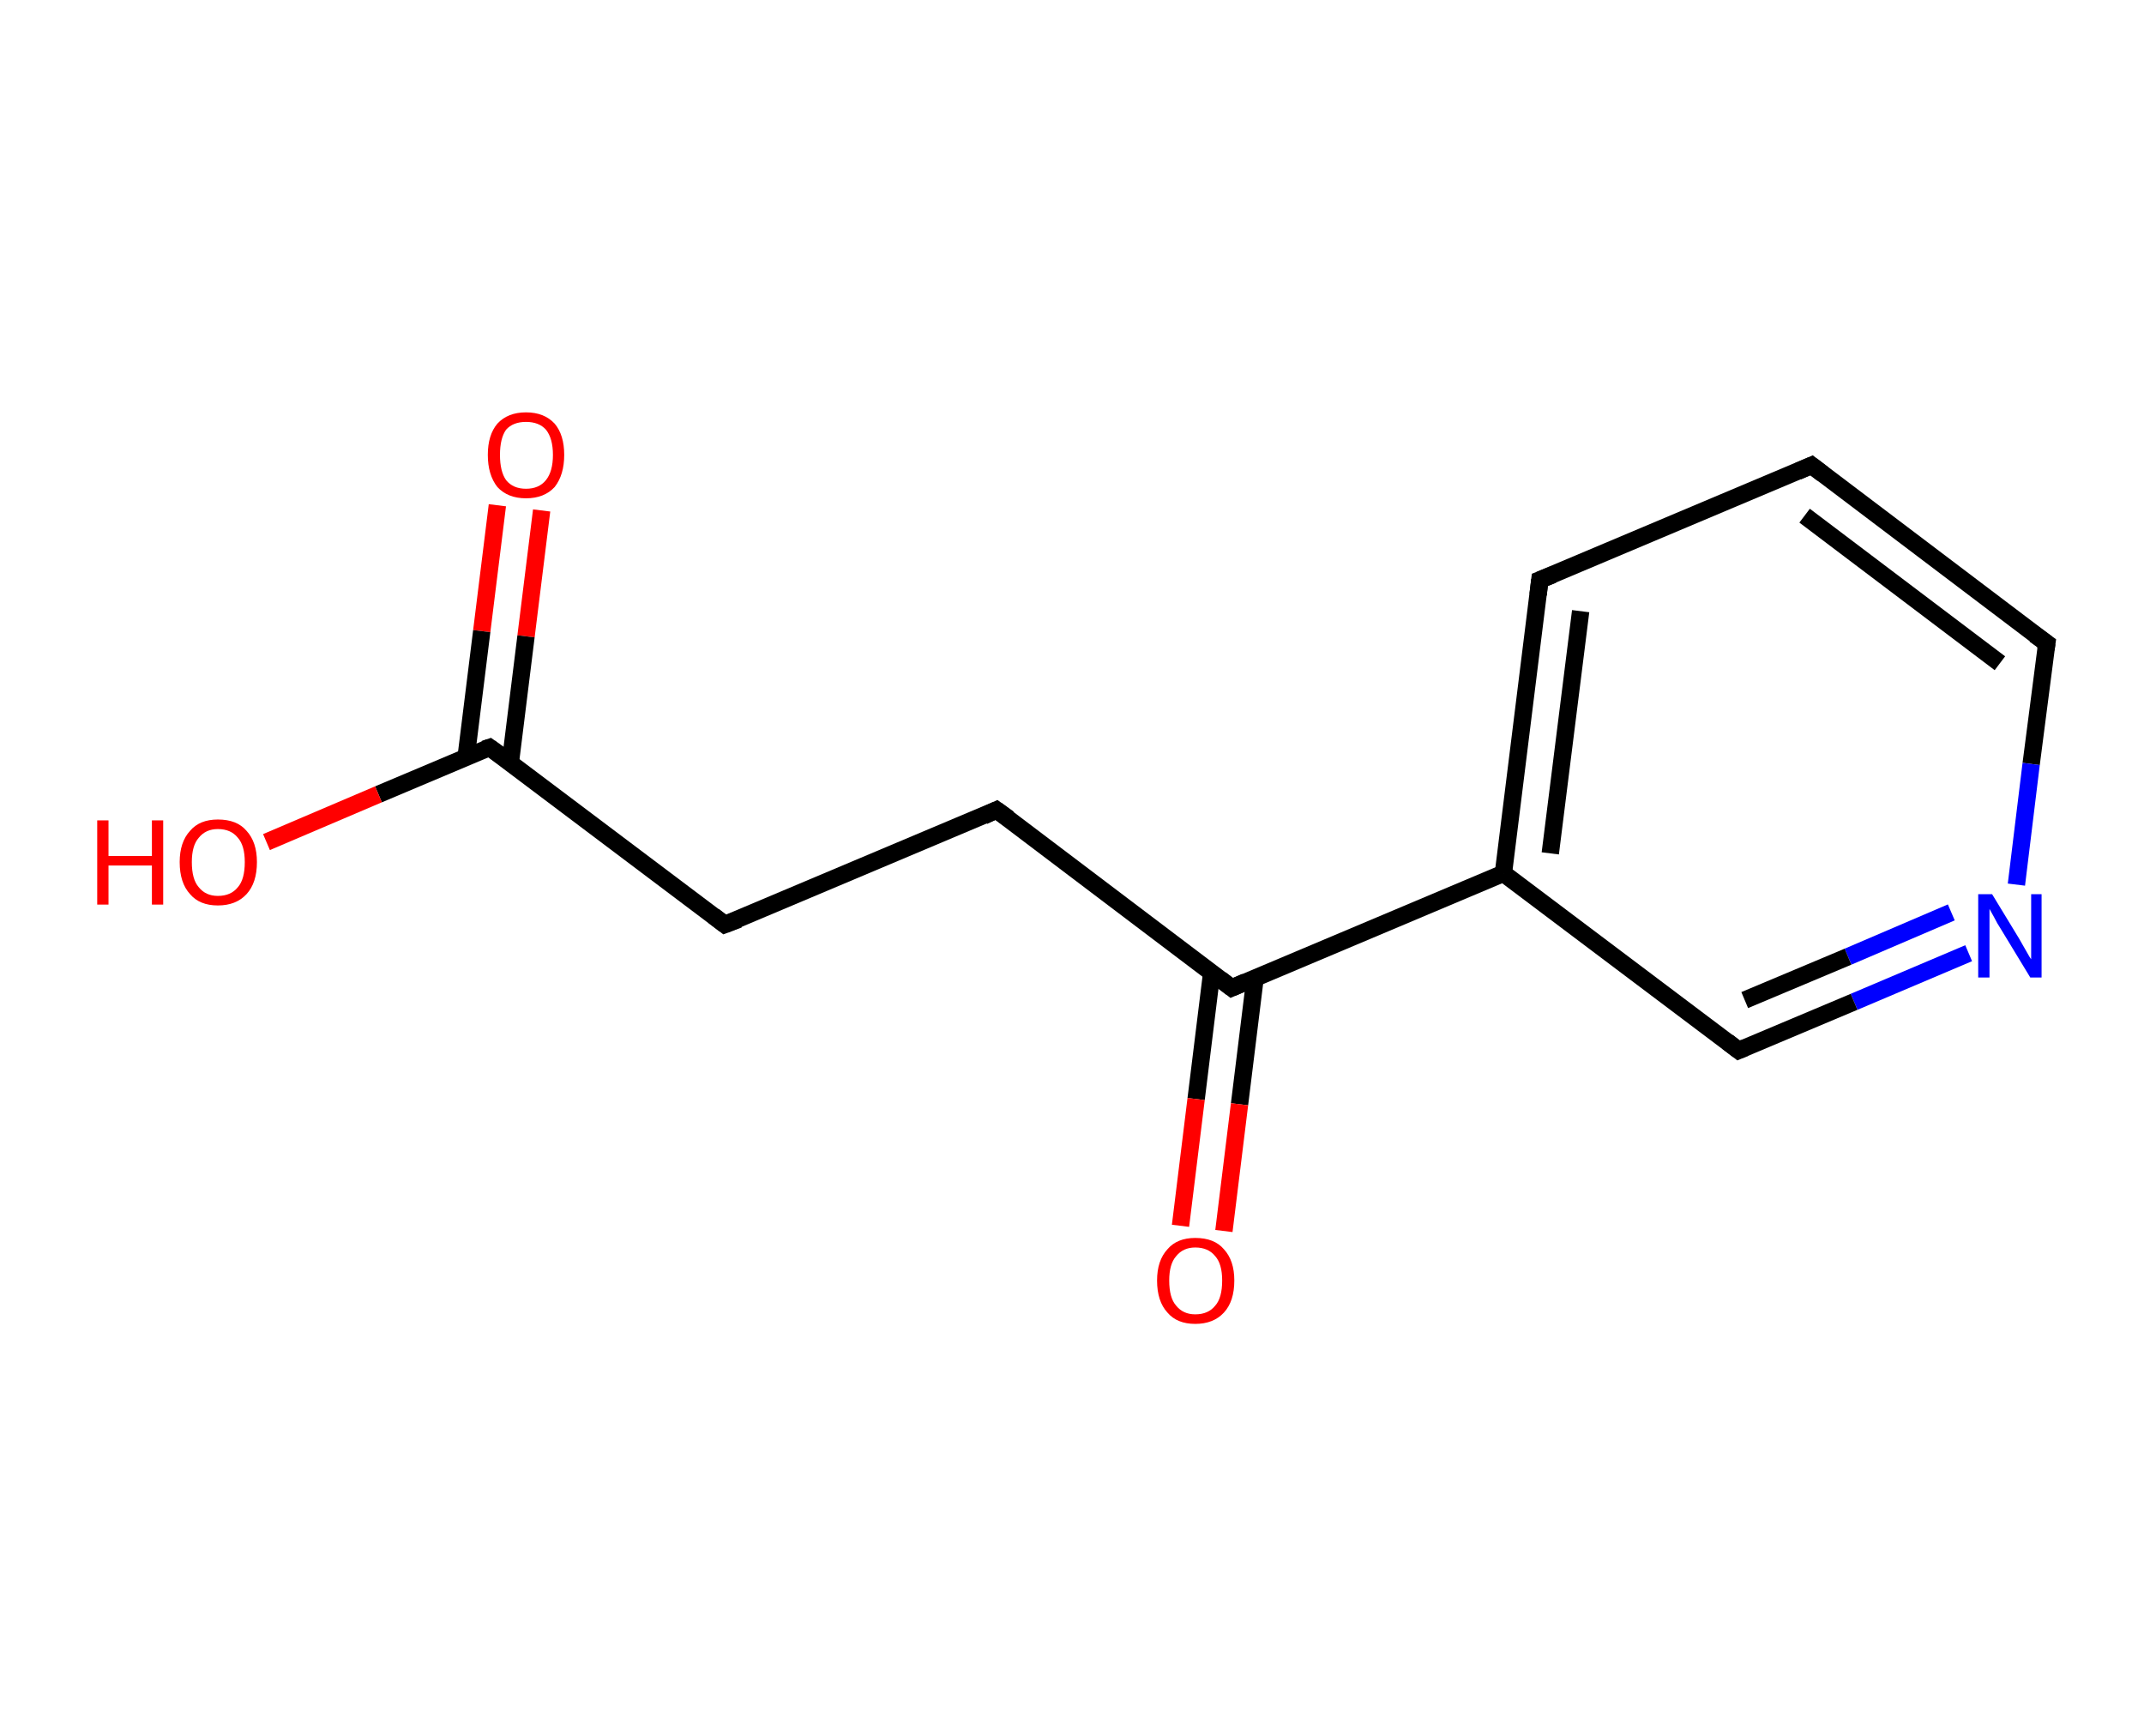 <?xml version='1.0' encoding='ASCII' standalone='yes'?>
<svg xmlns="http://www.w3.org/2000/svg" xmlns:rdkit="http://www.rdkit.org/xml" xmlns:xlink="http://www.w3.org/1999/xlink" version="1.1" baseProfile="full" xml:space="preserve" width="247px" height="200px" viewBox="0 0 247 200">
<!-- END OF HEADER -->
<rect style="opacity:1.0;fill:#FFFFFF;stroke:none" width="247.0" height="200.0" x="0.0" y="0.0"> </rect>
<path class="bond-0 atom-0 atom-1" d="M 62.4,58.8 L 60.6,73.3" style="fill:none;fill-rule:evenodd;stroke:#FF0000;stroke-width:2.0px;stroke-linecap:butt;stroke-linejoin:miter;stroke-opacity:1"/>
<path class="bond-0 atom-0 atom-1" d="M 60.6,73.3 L 58.8,87.8" style="fill:none;fill-rule:evenodd;stroke:#000000;stroke-width:2.0px;stroke-linecap:butt;stroke-linejoin:miter;stroke-opacity:1"/>
<path class="bond-0 atom-0 atom-1" d="M 57.3,58.2 L 55.5,72.7" style="fill:none;fill-rule:evenodd;stroke:#FF0000;stroke-width:2.0px;stroke-linecap:butt;stroke-linejoin:miter;stroke-opacity:1"/>
<path class="bond-0 atom-0 atom-1" d="M 55.5,72.7 L 53.7,87.2" style="fill:none;fill-rule:evenodd;stroke:#000000;stroke-width:2.0px;stroke-linecap:butt;stroke-linejoin:miter;stroke-opacity:1"/>
<path class="bond-1 atom-1 atom-2" d="M 56.4,86.1 L 43.6,91.5" style="fill:none;fill-rule:evenodd;stroke:#000000;stroke-width:2.0px;stroke-linecap:butt;stroke-linejoin:miter;stroke-opacity:1"/>
<path class="bond-1 atom-1 atom-2" d="M 43.6,91.5 L 30.7,97.0" style="fill:none;fill-rule:evenodd;stroke:#FF0000;stroke-width:2.0px;stroke-linecap:butt;stroke-linejoin:miter;stroke-opacity:1"/>
<path class="bond-2 atom-1 atom-3" d="M 56.4,86.1 L 83.5,106.5" style="fill:none;fill-rule:evenodd;stroke:#000000;stroke-width:2.0px;stroke-linecap:butt;stroke-linejoin:miter;stroke-opacity:1"/>
<path class="bond-3 atom-3 atom-4" d="M 83.5,106.5 L 114.8,93.3" style="fill:none;fill-rule:evenodd;stroke:#000000;stroke-width:2.0px;stroke-linecap:butt;stroke-linejoin:miter;stroke-opacity:1"/>
<path class="bond-4 atom-4 atom-5" d="M 114.8,93.3 L 141.9,113.8" style="fill:none;fill-rule:evenodd;stroke:#000000;stroke-width:2.0px;stroke-linecap:butt;stroke-linejoin:miter;stroke-opacity:1"/>
<path class="bond-5 atom-5 atom-6" d="M 139.6,112.0 L 137.8,126.6" style="fill:none;fill-rule:evenodd;stroke:#000000;stroke-width:2.0px;stroke-linecap:butt;stroke-linejoin:miter;stroke-opacity:1"/>
<path class="bond-5 atom-5 atom-6" d="M 137.8,126.6 L 136.0,141.2" style="fill:none;fill-rule:evenodd;stroke:#FF0000;stroke-width:2.0px;stroke-linecap:butt;stroke-linejoin:miter;stroke-opacity:1"/>
<path class="bond-5 atom-5 atom-6" d="M 144.6,112.6 L 142.8,127.2" style="fill:none;fill-rule:evenodd;stroke:#000000;stroke-width:2.0px;stroke-linecap:butt;stroke-linejoin:miter;stroke-opacity:1"/>
<path class="bond-5 atom-5 atom-6" d="M 142.8,127.2 L 141.0,141.8" style="fill:none;fill-rule:evenodd;stroke:#FF0000;stroke-width:2.0px;stroke-linecap:butt;stroke-linejoin:miter;stroke-opacity:1"/>
<path class="bond-6 atom-5 atom-7" d="M 141.9,113.8 L 173.2,100.6" style="fill:none;fill-rule:evenodd;stroke:#000000;stroke-width:2.0px;stroke-linecap:butt;stroke-linejoin:miter;stroke-opacity:1"/>
<path class="bond-7 atom-7 atom-8" d="M 173.2,100.6 L 177.4,66.8" style="fill:none;fill-rule:evenodd;stroke:#000000;stroke-width:2.0px;stroke-linecap:butt;stroke-linejoin:miter;stroke-opacity:1"/>
<path class="bond-7 atom-7 atom-8" d="M 178.6,98.3 L 182.1,70.4" style="fill:none;fill-rule:evenodd;stroke:#000000;stroke-width:2.0px;stroke-linecap:butt;stroke-linejoin:miter;stroke-opacity:1"/>
<path class="bond-8 atom-8 atom-9" d="M 177.4,66.8 L 208.7,53.6" style="fill:none;fill-rule:evenodd;stroke:#000000;stroke-width:2.0px;stroke-linecap:butt;stroke-linejoin:miter;stroke-opacity:1"/>
<path class="bond-9 atom-9 atom-10" d="M 208.7,53.6 L 235.8,74.1" style="fill:none;fill-rule:evenodd;stroke:#000000;stroke-width:2.0px;stroke-linecap:butt;stroke-linejoin:miter;stroke-opacity:1"/>
<path class="bond-9 atom-9 atom-10" d="M 207.9,59.4 L 230.4,76.4" style="fill:none;fill-rule:evenodd;stroke:#000000;stroke-width:2.0px;stroke-linecap:butt;stroke-linejoin:miter;stroke-opacity:1"/>
<path class="bond-10 atom-10 atom-11" d="M 235.8,74.1 L 234.0,88.0" style="fill:none;fill-rule:evenodd;stroke:#000000;stroke-width:2.0px;stroke-linecap:butt;stroke-linejoin:miter;stroke-opacity:1"/>
<path class="bond-10 atom-10 atom-11" d="M 234.0,88.0 L 232.3,101.9" style="fill:none;fill-rule:evenodd;stroke:#0000FF;stroke-width:2.0px;stroke-linecap:butt;stroke-linejoin:miter;stroke-opacity:1"/>
<path class="bond-11 atom-11 atom-12" d="M 226.8,109.8 L 213.6,115.4" style="fill:none;fill-rule:evenodd;stroke:#0000FF;stroke-width:2.0px;stroke-linecap:butt;stroke-linejoin:miter;stroke-opacity:1"/>
<path class="bond-11 atom-11 atom-12" d="M 213.6,115.4 L 200.3,121.0" style="fill:none;fill-rule:evenodd;stroke:#000000;stroke-width:2.0px;stroke-linecap:butt;stroke-linejoin:miter;stroke-opacity:1"/>
<path class="bond-11 atom-11 atom-12" d="M 224.8,105.1 L 212.9,110.2" style="fill:none;fill-rule:evenodd;stroke:#0000FF;stroke-width:2.0px;stroke-linecap:butt;stroke-linejoin:miter;stroke-opacity:1"/>
<path class="bond-11 atom-11 atom-12" d="M 212.9,110.2 L 201.0,115.2" style="fill:none;fill-rule:evenodd;stroke:#000000;stroke-width:2.0px;stroke-linecap:butt;stroke-linejoin:miter;stroke-opacity:1"/>
<path class="bond-12 atom-12 atom-7" d="M 200.3,121.0 L 173.2,100.6" style="fill:none;fill-rule:evenodd;stroke:#000000;stroke-width:2.0px;stroke-linecap:butt;stroke-linejoin:miter;stroke-opacity:1"/>
<path d="M 55.8,86.3 L 56.4,86.1 L 57.8,87.1" style="fill:none;stroke:#000000;stroke-width:2.0px;stroke-linecap:butt;stroke-linejoin:miter;stroke-opacity:1;"/>
<path d="M 82.2,105.5 L 83.5,106.5 L 85.1,105.9" style="fill:none;stroke:#000000;stroke-width:2.0px;stroke-linecap:butt;stroke-linejoin:miter;stroke-opacity:1;"/>
<path d="M 113.3,94.0 L 114.8,93.3 L 116.2,94.3" style="fill:none;stroke:#000000;stroke-width:2.0px;stroke-linecap:butt;stroke-linejoin:miter;stroke-opacity:1;"/>
<path d="M 140.6,112.8 L 141.9,113.8 L 143.5,113.1" style="fill:none;stroke:#000000;stroke-width:2.0px;stroke-linecap:butt;stroke-linejoin:miter;stroke-opacity:1;"/>
<path d="M 177.2,68.5 L 177.4,66.8 L 178.9,66.2" style="fill:none;stroke:#000000;stroke-width:2.0px;stroke-linecap:butt;stroke-linejoin:miter;stroke-opacity:1;"/>
<path d="M 207.1,54.3 L 208.7,53.6 L 210.0,54.6" style="fill:none;stroke:#000000;stroke-width:2.0px;stroke-linecap:butt;stroke-linejoin:miter;stroke-opacity:1;"/>
<path d="M 234.4,73.1 L 235.8,74.1 L 235.7,74.8" style="fill:none;stroke:#000000;stroke-width:2.0px;stroke-linecap:butt;stroke-linejoin:miter;stroke-opacity:1;"/>
<path d="M 201.0,120.7 L 200.3,121.0 L 199.0,120.0" style="fill:none;stroke:#000000;stroke-width:2.0px;stroke-linecap:butt;stroke-linejoin:miter;stroke-opacity:1;"/>
<path class="atom-0" d="M 56.2 52.4 Q 56.2 50.1, 57.3 48.8 Q 58.5 47.5, 60.6 47.5 Q 62.7 47.5, 63.9 48.8 Q 65.0 50.1, 65.0 52.4 Q 65.0 54.7, 63.9 56.1 Q 62.7 57.4, 60.6 57.4 Q 58.5 57.4, 57.3 56.1 Q 56.2 54.7, 56.2 52.4 M 60.6 56.3 Q 62.1 56.3, 62.9 55.3 Q 63.7 54.3, 63.7 52.4 Q 63.7 50.5, 62.9 49.5 Q 62.1 48.6, 60.6 48.6 Q 59.1 48.6, 58.3 49.5 Q 57.6 50.5, 57.6 52.4 Q 57.6 54.3, 58.3 55.3 Q 59.1 56.3, 60.6 56.3 " fill="#FF0000"/>
<path class="atom-2" d="M 11.2 94.5 L 12.5 94.5 L 12.5 98.6 L 17.5 98.6 L 17.5 94.5 L 18.8 94.5 L 18.8 104.2 L 17.5 104.2 L 17.5 99.7 L 12.5 99.7 L 12.5 104.2 L 11.2 104.2 L 11.2 94.5 " fill="#FF0000"/>
<path class="atom-2" d="M 20.7 99.3 Q 20.7 97.0, 21.9 95.7 Q 23.0 94.4, 25.1 94.4 Q 27.3 94.4, 28.4 95.7 Q 29.6 97.0, 29.6 99.3 Q 29.6 101.7, 28.4 103.0 Q 27.2 104.3, 25.1 104.3 Q 23.0 104.3, 21.9 103.0 Q 20.7 101.7, 20.7 99.3 M 25.1 103.2 Q 26.6 103.2, 27.4 102.2 Q 28.2 101.3, 28.2 99.3 Q 28.2 97.4, 27.4 96.5 Q 26.6 95.5, 25.1 95.5 Q 23.7 95.5, 22.9 96.5 Q 22.1 97.4, 22.1 99.3 Q 22.1 101.3, 22.9 102.2 Q 23.7 103.2, 25.1 103.2 " fill="#FF0000"/>
<path class="atom-6" d="M 133.3 147.5 Q 133.3 145.2, 134.5 143.9 Q 135.6 142.6, 137.7 142.6 Q 139.9 142.6, 141.0 143.9 Q 142.2 145.2, 142.2 147.5 Q 142.2 149.9, 141.0 151.2 Q 139.8 152.5, 137.7 152.5 Q 135.6 152.5, 134.5 151.2 Q 133.3 149.9, 133.3 147.5 M 137.7 151.4 Q 139.2 151.4, 140.0 150.4 Q 140.8 149.5, 140.8 147.5 Q 140.8 145.6, 140.0 144.7 Q 139.2 143.7, 137.7 143.7 Q 136.3 143.7, 135.5 144.7 Q 134.7 145.6, 134.7 147.5 Q 134.7 149.5, 135.5 150.4 Q 136.3 151.4, 137.7 151.4 " fill="#FF0000"/>
<path class="atom-11" d="M 229.5 103.0 L 232.6 108.1 Q 232.9 108.6, 233.4 109.5 Q 233.9 110.4, 234.0 110.5 L 234.0 103.0 L 235.2 103.0 L 235.2 112.6 L 233.9 112.6 L 230.5 107.0 Q 230.1 106.4, 229.7 105.6 Q 229.3 104.9, 229.2 104.7 L 229.2 112.6 L 227.9 112.6 L 227.9 103.0 L 229.5 103.0 " fill="#0000FF"/>
</svg>
